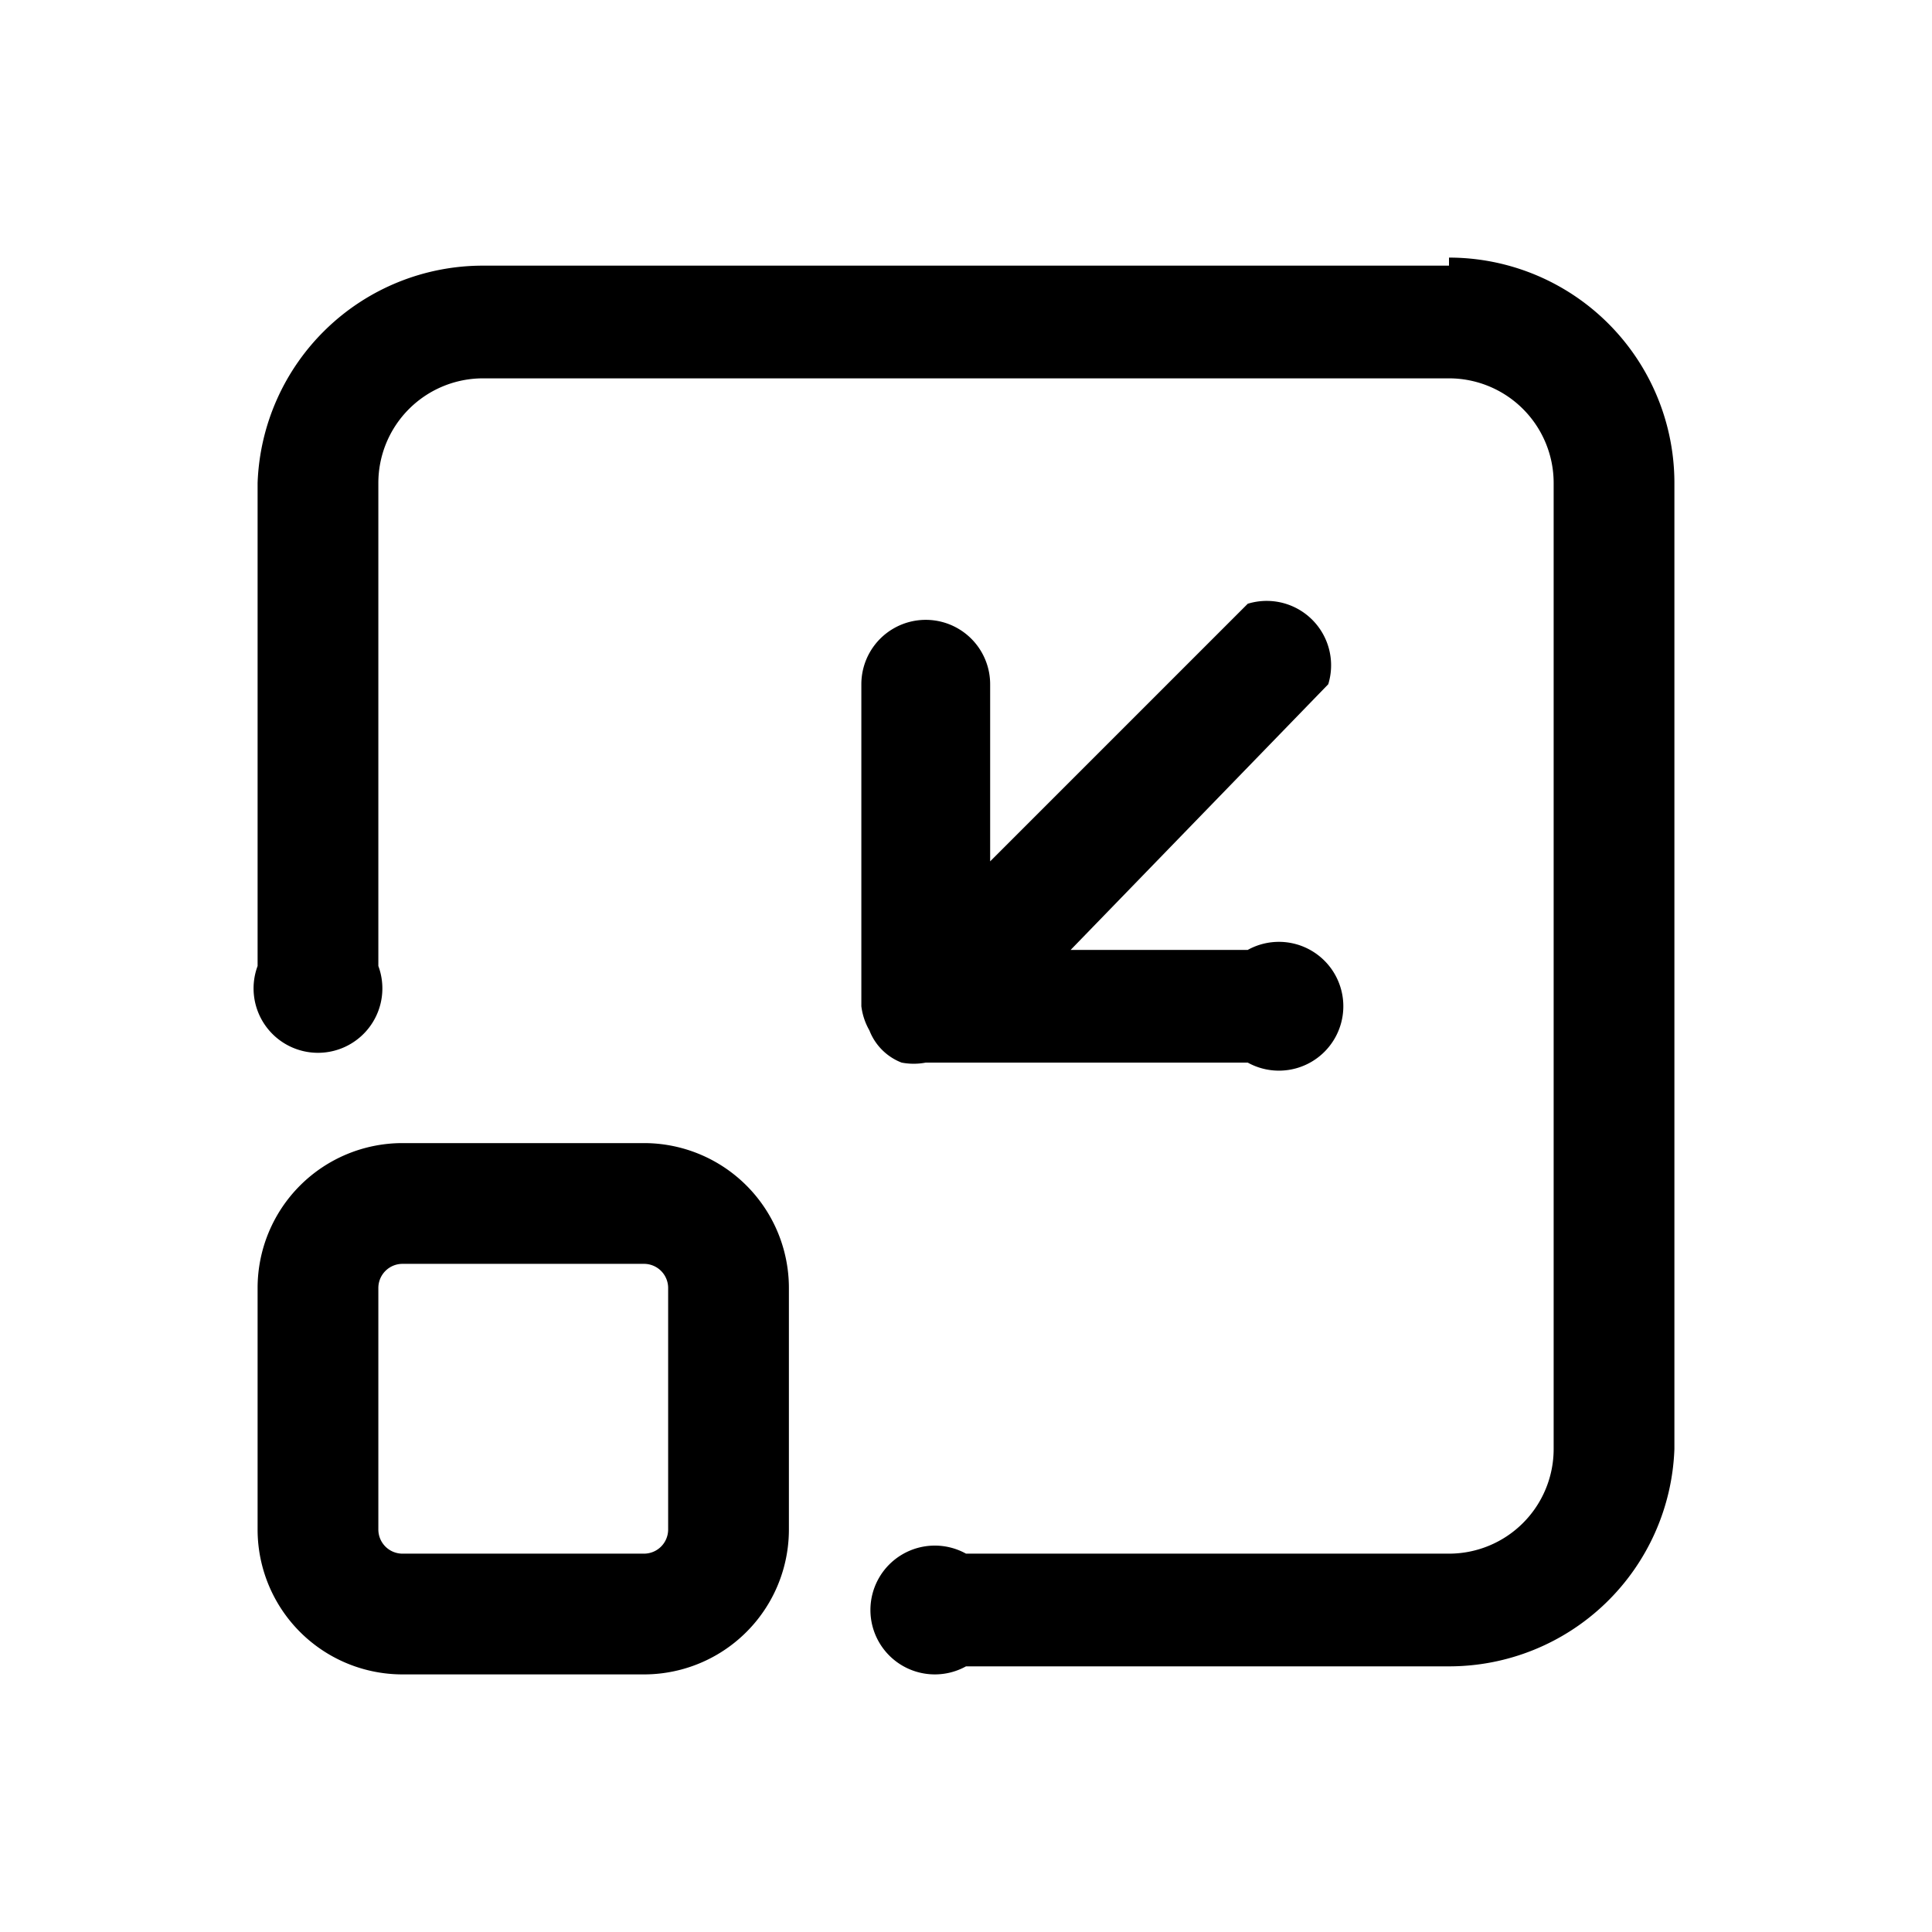 <svg xmlns="http://www.w3.org/2000/svg" fill="currentColor" viewBox="0 0 24 24">
    <path d="M18 3.3H6A2.8 2.8 0 0 0 3.2 6v6a.8.8 0 1 0 1.5 0V6A1.3 1.3 0 0 1 6 4.7h12A1.3 1.3 0 0 1 19.3 6v12a1.3 1.3 0 0 1-1.3 1.3h-6a.8.8 0 1 0 0 1.4h6a2.8 2.8 0 0 0 2.8-2.7V6A2.8 2.8 0 0 0 18 3.2zm-6.8 9.9a.8.8 0 0 0 .3 0h4a.8.8 0 1 0 0-1.4h-2.2l3.2-3.3a.8.8 0 0 0-1-1l-3.2 3.2V8.5a.8.8 0 1 0-1.6 0v4a.8.8 0 0 0 .1.3.7.7 0 0 0 .4.4zm-3.2 1H5A1.8 1.8 0 0 0 3.2 16v3A1.8 1.8 0 0 0 5 20.8h3A1.8 1.8 0 0 0 9.8 19v-3A1.8 1.8 0 0 0 8 14.2zm.3 4.8a.3.3 0 0 1-.3.3H5a.3.3 0 0 1-.3-.3v-3a.3.3 0 0 1 .3-.3h3a.3.3 0 0 1 .3.3v3z"/>
</svg>